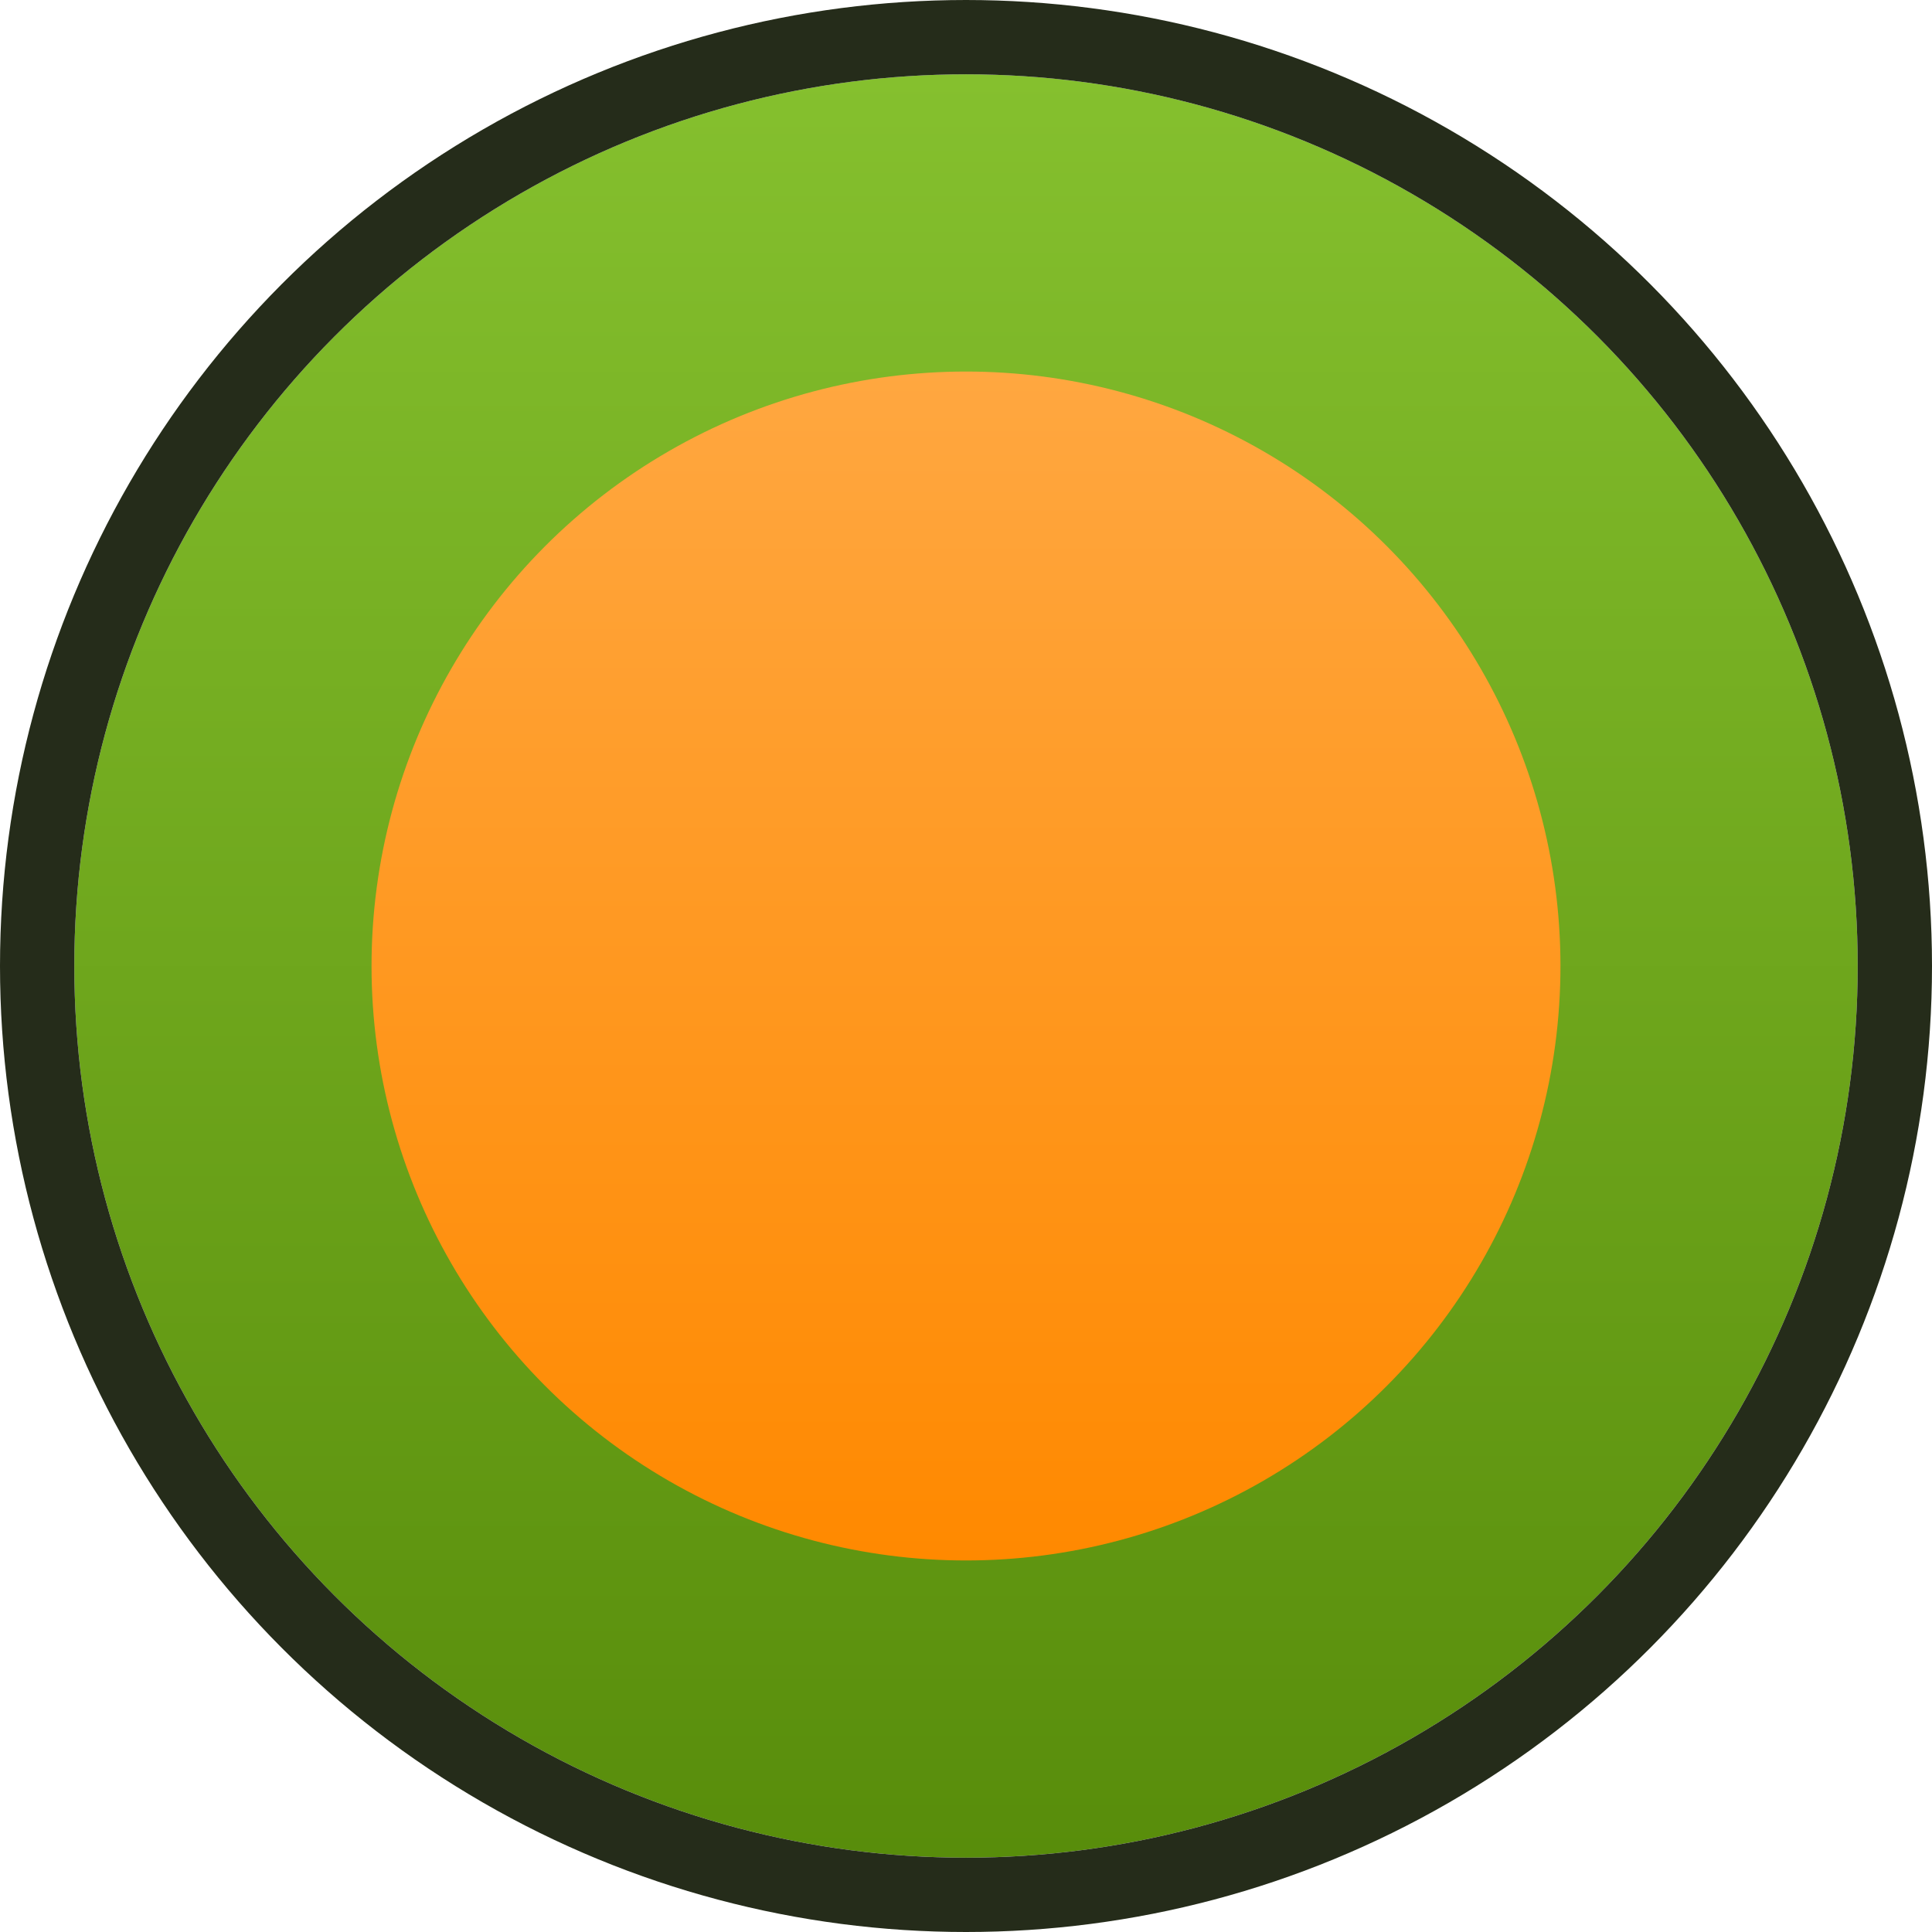 <svg width="52" height="52" viewBox="0 0 52 52" fill="none" xmlns="http://www.w3.org/2000/svg">
<g filter="url(#filter0_i_4048_22)">
<circle cx="26" cy="26" r="24" fill="url(#paint0_linear_4048_22)"/>
</g>
<circle cx="26" cy="26" r="25" stroke="#252C1A" stroke-width="2"/>
<circle cx="26" cy="26" r="16" fill="url(#paint1_linear_4048_22)"/>
<defs>
<filter id="filter0_i_4048_22" x="0" y="0" width="52" height="52" filterUnits="userSpaceOnUse" color-interpolation-filters="sRGB">
<feFlood flood-opacity="0" result="BackgroundImageFix"/>
<feBlend mode="normal" in="SourceGraphic" in2="BackgroundImageFix" result="shape"/>
<feColorMatrix in="SourceAlpha" type="matrix" values="0 0 0 0 0 0 0 0 0 0 0 0 0 0 0 0 0 0 127 0" result="hardAlpha"/>
<feMorphology radius="4" operator="erode" in="SourceAlpha" result="effect1_innerShadow_4048_22"/>
<feOffset/>
<feGaussianBlur stdDeviation="2"/>
<feComposite in2="hardAlpha" operator="arithmetic" k2="-1" k3="1"/>
<feColorMatrix type="matrix" values="0 0 0 0 1 0 0 0 0 1 0 0 0 0 1 0 0 0 0.6 0"/>
<feBlend mode="normal" in2="shape" result="effect1_innerShadow_4048_22"/>
</filter>
<linearGradient id="paint0_linear_4048_22" x1="26" y1="2" x2="26" y2="50" gradientUnits="userSpaceOnUse">
<stop stop-color="#85C02E"/>
<stop offset="1" stop-color="#588D0B"/>
</linearGradient>
<linearGradient id="paint1_linear_4048_22" x1="26" y1="10" x2="26" y2="42" gradientUnits="userSpaceOnUse">
<stop stop-color="#FFA740"/>
<stop offset="1" stop-color="#FF8900"/>
</linearGradient>
</defs>
</svg>
